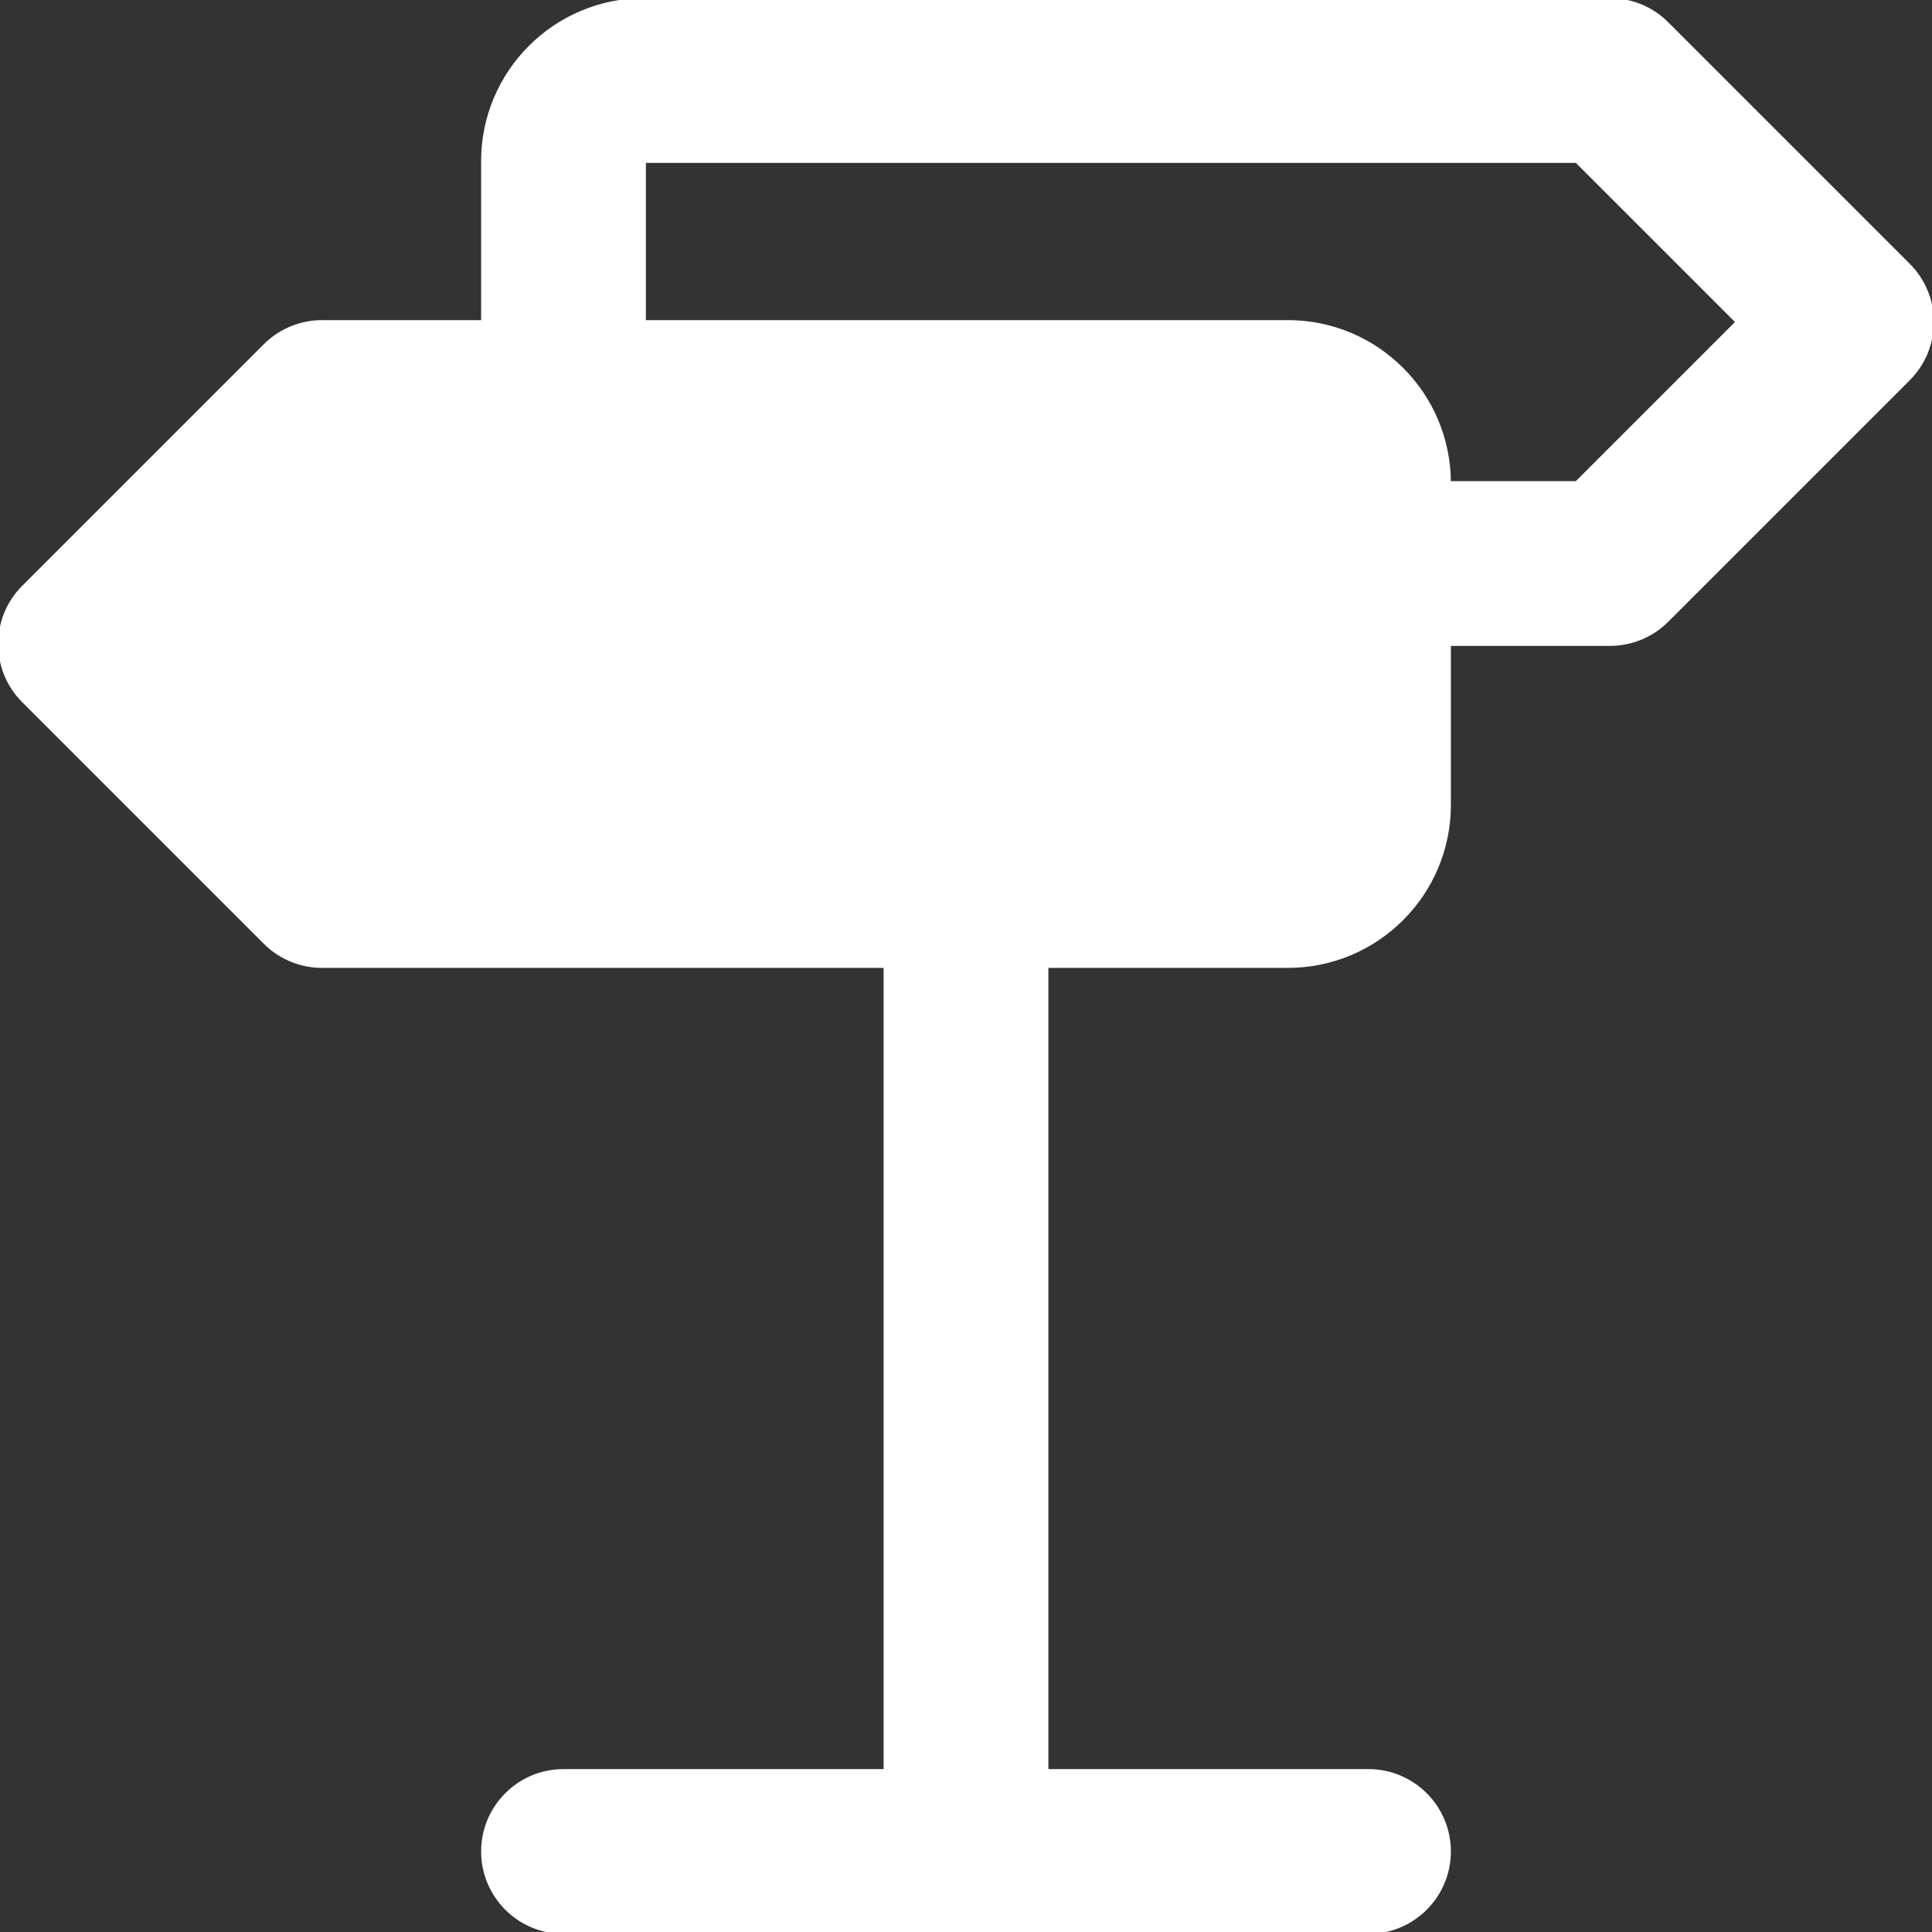 <!DOCTYPE svg PUBLIC "-//W3C//DTD SVG 1.1//EN" "http://www.w3.org/Graphics/SVG/1.1/DTD/svg11.dtd">
<!-- Uploaded to: SVG Repo, www.svgrepo.com, Transformed by: SVG Repo Mixer Tools -->
<svg fill="#ffffff" height="800px" width="800px" version="1.1" id="Layer_1" xmlns="http://www.w3.org/2000/svg" xmlns:xlink="http://www.w3.org/1999/xlink" viewBox="0 0 512.011 512.011" xml:space="preserve" stroke="#ffffff">
<rect x="0" y="0" width="512.011" height="512.011" fill="#333333" stroke="none"/>
<g id="SVGRepo_bgCarrier" stroke-width="0"/>
<g id="SVGRepo_tracerCarrier" stroke-linecap="round" stroke-linejoin="round"/>
<g id="SVGRepo_iconCarrier"> <g> <g> <path d="M505.755,70.256l-64-64c-3.989-4.011-9.429-6.251-15.083-6.251h-256c-23.531,0-42.667,19.136-42.667,42.667v42.667H85.339 c-5.653,0-11.072,2.24-15.083,6.251l-64,64c-8.341,8.341-8.341,21.824,0,30.165l64,64c4.011,4.011,9.429,6.251,15.083,6.251 h149.333v213.333h-85.333c-11.776,0-21.333,9.557-21.333,21.333s9.557,21.333,21.333,21.333h213.333 c11.776,0,21.333-9.557,21.333-21.333s-9.557-21.333-21.333-21.333h-85.333V256.005h64c23.531,0,42.667-19.136,42.667-42.667 v-42.667h42.667c5.653,0,11.093-2.24,15.083-6.251l64-64C514.096,92.08,514.096,78.597,505.755,70.256z M417.84,128.005h-33.835 c0-23.531-19.136-42.667-42.667-42.667H170.672V42.672H417.84l42.667,42.667L417.84,128.005z"/> </g> </g> </g>
</svg>